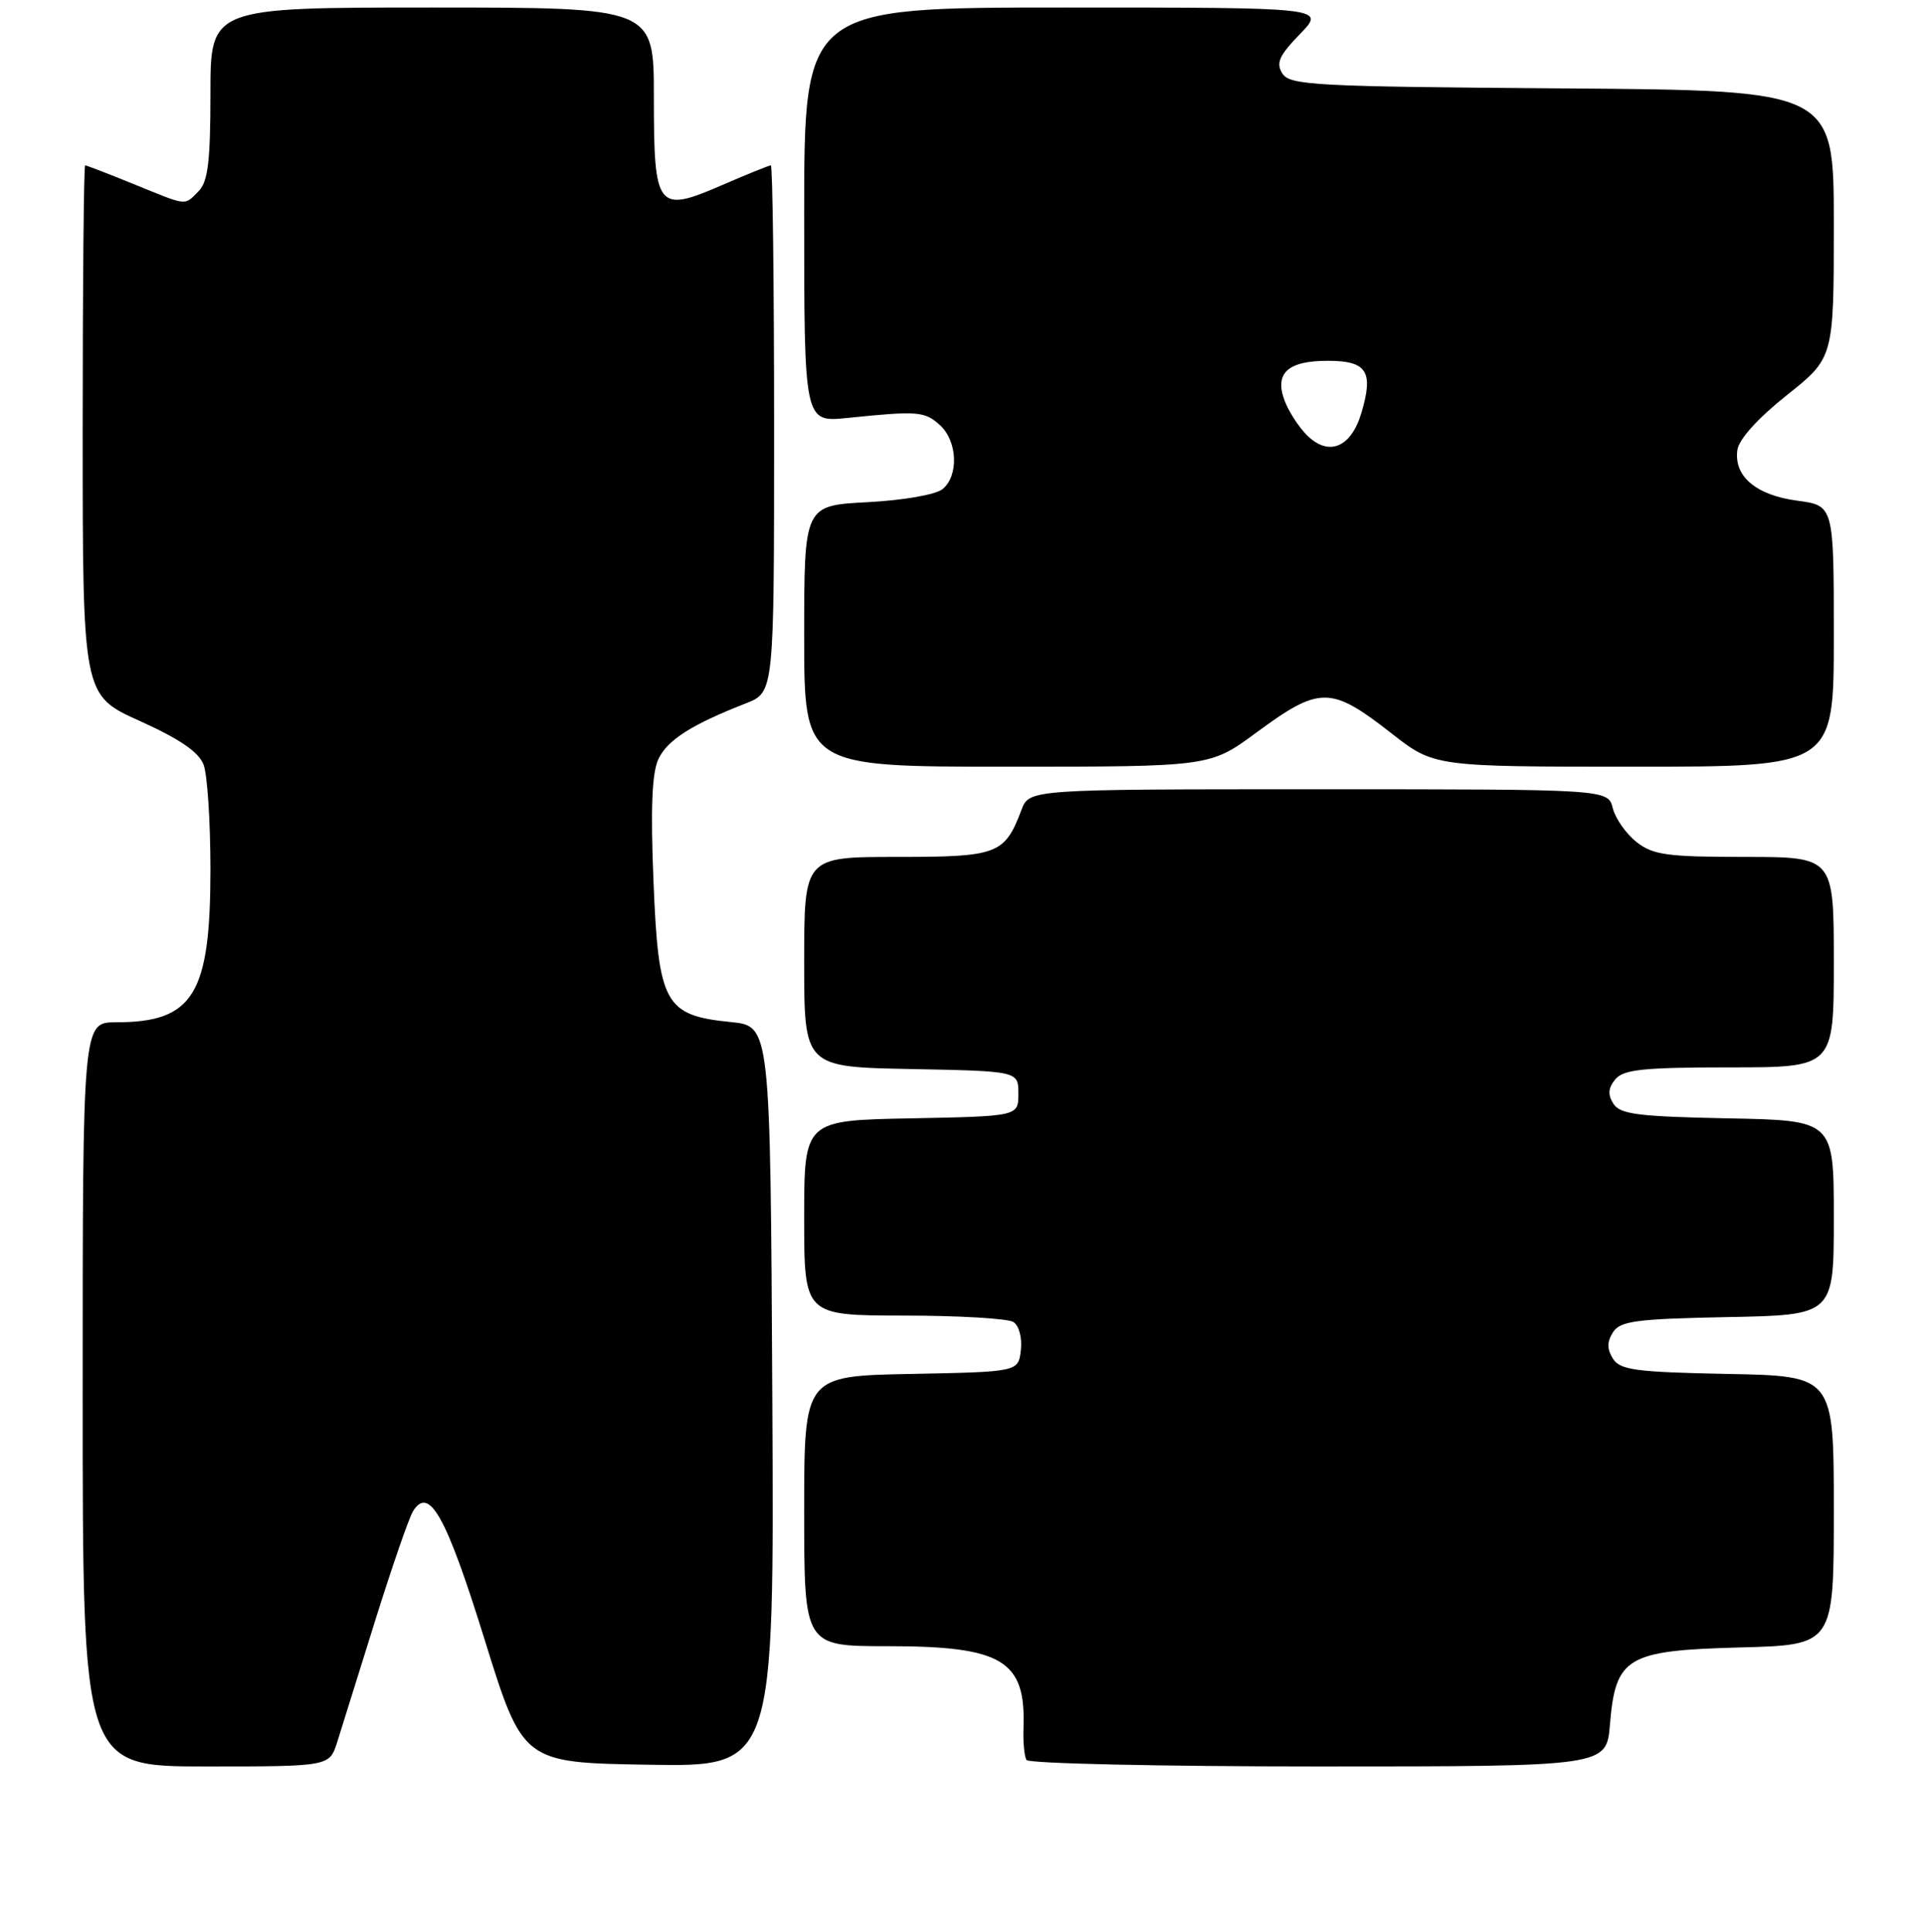 <?xml version="1.0" encoding="UTF-8" standalone="no"?>
<!DOCTYPE svg PUBLIC "-//W3C//DTD SVG 1.1//EN" "http://www.w3.org/Graphics/SVG/1.1/DTD/svg11.dtd" >
<svg xmlns="http://www.w3.org/2000/svg" xmlns:xlink="http://www.w3.org/1999/xlink" version="1.1" viewBox="0 0 256 257">
 <g >
 <path fill="currentColor"
d=" M 44.87 231.75 C 45.43 229.96 47.72 222.65 49.95 215.50 C 52.19 208.35 54.45 201.82 54.98 201.00 C 57.12 197.66 59.37 201.69 64.46 218.06 C 69.57 234.50 69.57 234.50 86.30 234.77 C 103.02 235.05 103.02 235.05 102.76 185.77 C 102.50 136.50 102.50 136.50 97.25 135.97 C 88.43 135.09 87.61 133.58 86.95 117.23 C 86.55 107.44 86.75 102.77 87.62 100.95 C 88.84 98.42 92.03 96.39 99.25 93.57 C 103.00 92.10 103.00 92.10 103.00 57.05 C 103.00 37.77 102.80 22.00 102.57 22.00 C 102.33 22.00 99.41 23.18 96.07 24.63 C 87.42 28.38 87.00 27.83 87.00 12.88 C 87.00 1.00 87.00 1.00 57.50 1.00 C 28.00 1.00 28.00 1.00 28.00 12.43 C 28.00 21.48 27.67 24.18 26.43 25.43 C 24.47 27.39 25.09 27.46 17.81 24.50 C 14.42 23.12 11.51 22.00 11.33 22.00 C 11.15 22.00 11.00 37.86 11.00 57.25 C 11.00 92.50 11.00 92.50 18.59 95.91 C 23.91 98.31 26.44 100.04 27.09 101.73 C 27.59 103.05 28.00 109.32 28.00 115.66 C 28.00 132.31 25.73 136.00 15.45 136.00 C 11.00 136.00 11.00 136.00 11.00 185.50 C 11.00 235.00 11.00 235.00 27.42 235.00 C 43.84 235.00 43.84 235.00 44.87 231.75 Z  M 214.21 229.44 C 214.96 220.44 216.43 219.57 231.52 219.17 C 244.00 218.84 244.00 218.84 244.00 200.95 C 244.00 183.05 244.00 183.05 229.86 182.78 C 217.66 182.54 215.56 182.26 214.61 180.75 C 213.81 179.48 213.81 178.52 214.61 177.25 C 215.56 175.74 217.66 175.46 229.86 175.22 C 244.00 174.95 244.00 174.95 244.00 162.00 C 244.00 149.05 244.00 149.05 229.86 148.78 C 217.94 148.54 215.55 148.24 214.67 146.83 C 213.90 145.63 213.98 144.73 214.93 143.58 C 216.01 142.28 218.68 142.00 230.12 142.00 C 244.00 142.00 244.00 142.00 244.00 128.00 C 244.00 114.00 244.00 114.00 232.13 114.00 C 221.82 114.00 219.94 113.74 217.75 112.02 C 216.36 110.92 214.94 108.90 214.59 107.52 C 213.96 105.00 213.96 105.00 175.46 105.00 C 136.95 105.00 136.95 105.00 135.91 107.75 C 133.66 113.67 132.77 114.00 119.35 114.00 C 107.00 114.00 107.00 114.00 107.00 127.97 C 107.00 141.95 107.00 141.95 121.25 142.22 C 135.50 142.50 135.50 142.50 135.50 145.50 C 135.50 148.50 135.50 148.50 121.25 148.78 C 107.00 149.05 107.00 149.05 107.00 162.03 C 107.00 175.00 107.00 175.00 120.25 175.02 C 127.54 175.02 134.10 175.41 134.83 175.87 C 135.59 176.35 136.02 177.97 135.83 179.61 C 135.50 182.50 135.50 182.50 121.25 182.78 C 107.00 183.05 107.00 183.05 107.00 201.03 C 107.00 219.00 107.00 219.00 118.05 219.00 C 133.39 219.00 136.51 220.87 136.18 229.89 C 136.11 231.75 136.29 233.66 136.58 234.14 C 136.88 234.61 154.36 235.00 175.44 235.00 C 213.75 235.00 213.75 235.00 214.21 229.44 Z  M 167.11 97.50 C 175.62 91.23 177.04 91.24 185.17 97.58 C 190.83 102.00 190.83 102.00 217.42 102.00 C 244.00 102.00 244.00 102.00 244.00 84.63 C 244.00 67.26 244.00 67.26 239.14 66.61 C 233.65 65.88 230.67 63.36 231.17 59.85 C 231.37 58.44 233.92 55.61 237.75 52.57 C 244.00 47.60 244.00 47.60 244.00 29.81 C 244.00 12.02 244.00 12.02 207.86 11.76 C 174.94 11.52 171.62 11.35 170.63 9.78 C 169.75 8.38 170.19 7.40 172.97 4.53 C 176.39 1.00 176.39 1.00 141.70 1.00 C 107.00 1.00 107.00 1.00 107.00 28.59 C 107.00 56.19 107.00 56.19 112.75 55.60 C 122.12 54.64 123.03 54.71 125.06 56.55 C 127.40 58.67 127.60 63.26 125.43 65.06 C 124.52 65.81 120.26 66.55 115.43 66.81 C 107.00 67.25 107.00 67.25 107.00 84.63 C 107.00 102.00 107.00 102.00 134.00 102.00 C 160.99 102.00 160.99 102.00 167.11 97.50 Z  M 173.89 57.89 C 172.80 56.80 171.48 54.76 170.94 53.34 C 169.54 49.66 171.31 48.00 176.65 48.00 C 181.89 48.00 182.79 49.41 181.13 54.96 C 179.75 59.57 176.77 60.77 173.89 57.89 Z "/>
</g>
</svg>
